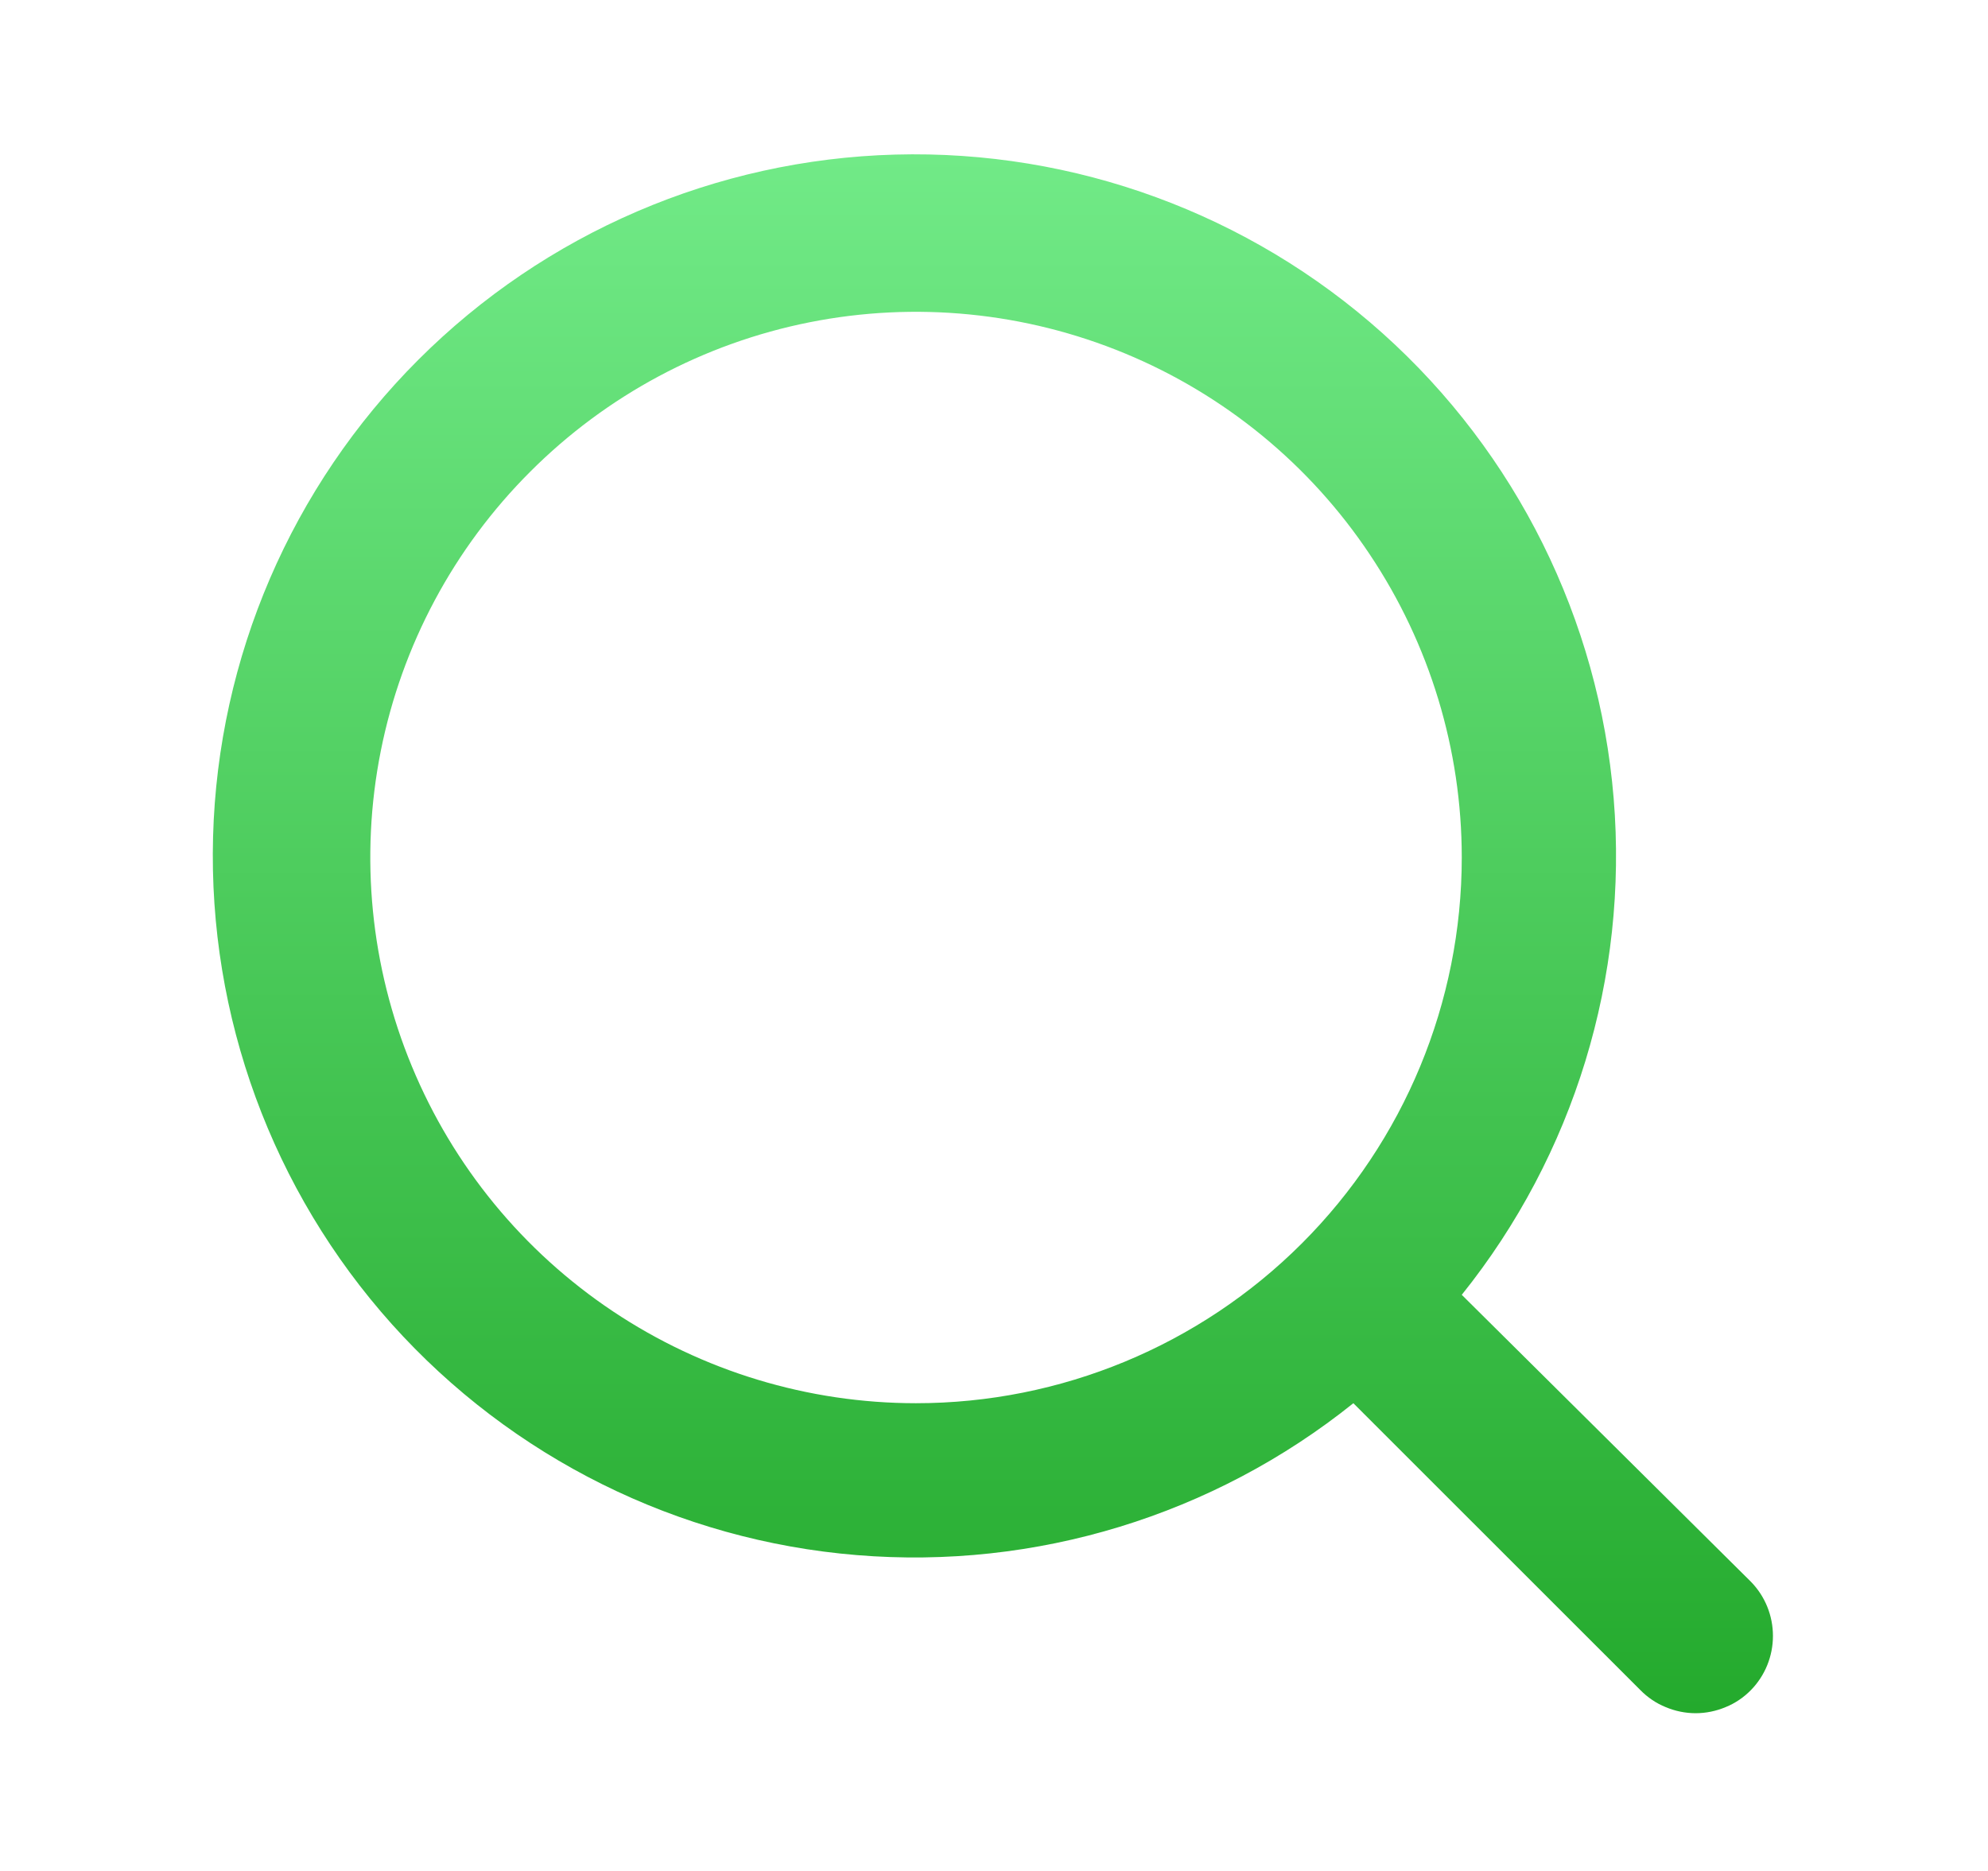 <svg width="17" height="16" viewBox="0 0 17 16" fill="none" xmlns="http://www.w3.org/2000/svg">
<path d="M14.973 13.527L12.5 11.073C13.46 9.876 13.925 8.357 13.799 6.828C13.673 5.298 12.966 3.875 11.824 2.851C10.681 1.827 9.189 1.28 7.655 1.322C6.121 1.364 4.662 1.992 3.577 3.077C2.492 4.162 1.864 5.621 1.822 7.155C1.78 8.689 2.327 10.181 3.351 11.324C4.375 12.466 5.798 13.174 7.328 13.299C8.857 13.425 10.376 12.96 11.573 12L14.027 14.453C14.089 14.516 14.162 14.566 14.244 14.599C14.325 14.633 14.412 14.651 14.5 14.651C14.588 14.651 14.675 14.633 14.756 14.599C14.838 14.566 14.911 14.516 14.973 14.453C15.094 14.329 15.161 14.163 15.161 13.99C15.161 13.817 15.094 13.651 14.973 13.527ZM7.833 12C6.91 12 6.008 11.726 5.241 11.214C4.473 10.701 3.875 9.972 3.522 9.119C3.169 8.267 3.076 7.328 3.256 6.423C3.436 5.518 3.881 4.686 4.534 4.034C5.186 3.381 6.018 2.936 6.923 2.756C7.828 2.576 8.766 2.669 9.619 3.022C10.472 3.375 11.201 3.973 11.713 4.741C12.226 5.508 12.5 6.41 12.5 7.333C12.5 8.571 12.008 9.758 11.133 10.633C10.258 11.508 9.071 12 7.833 12Z" fill="url(#paint0_linear_666_1894)"/>
<defs>
<linearGradient id="paint0_linear_666_1894" x1="8.49" y1="1.319" x2="8.49" y2="14.651" gradientUnits="userSpaceOnUse">
<stop stop-color="#71EA87"/>
<stop offset="1" stop-color="#24AA2D"/>
</linearGradient>
</defs>
</svg>
